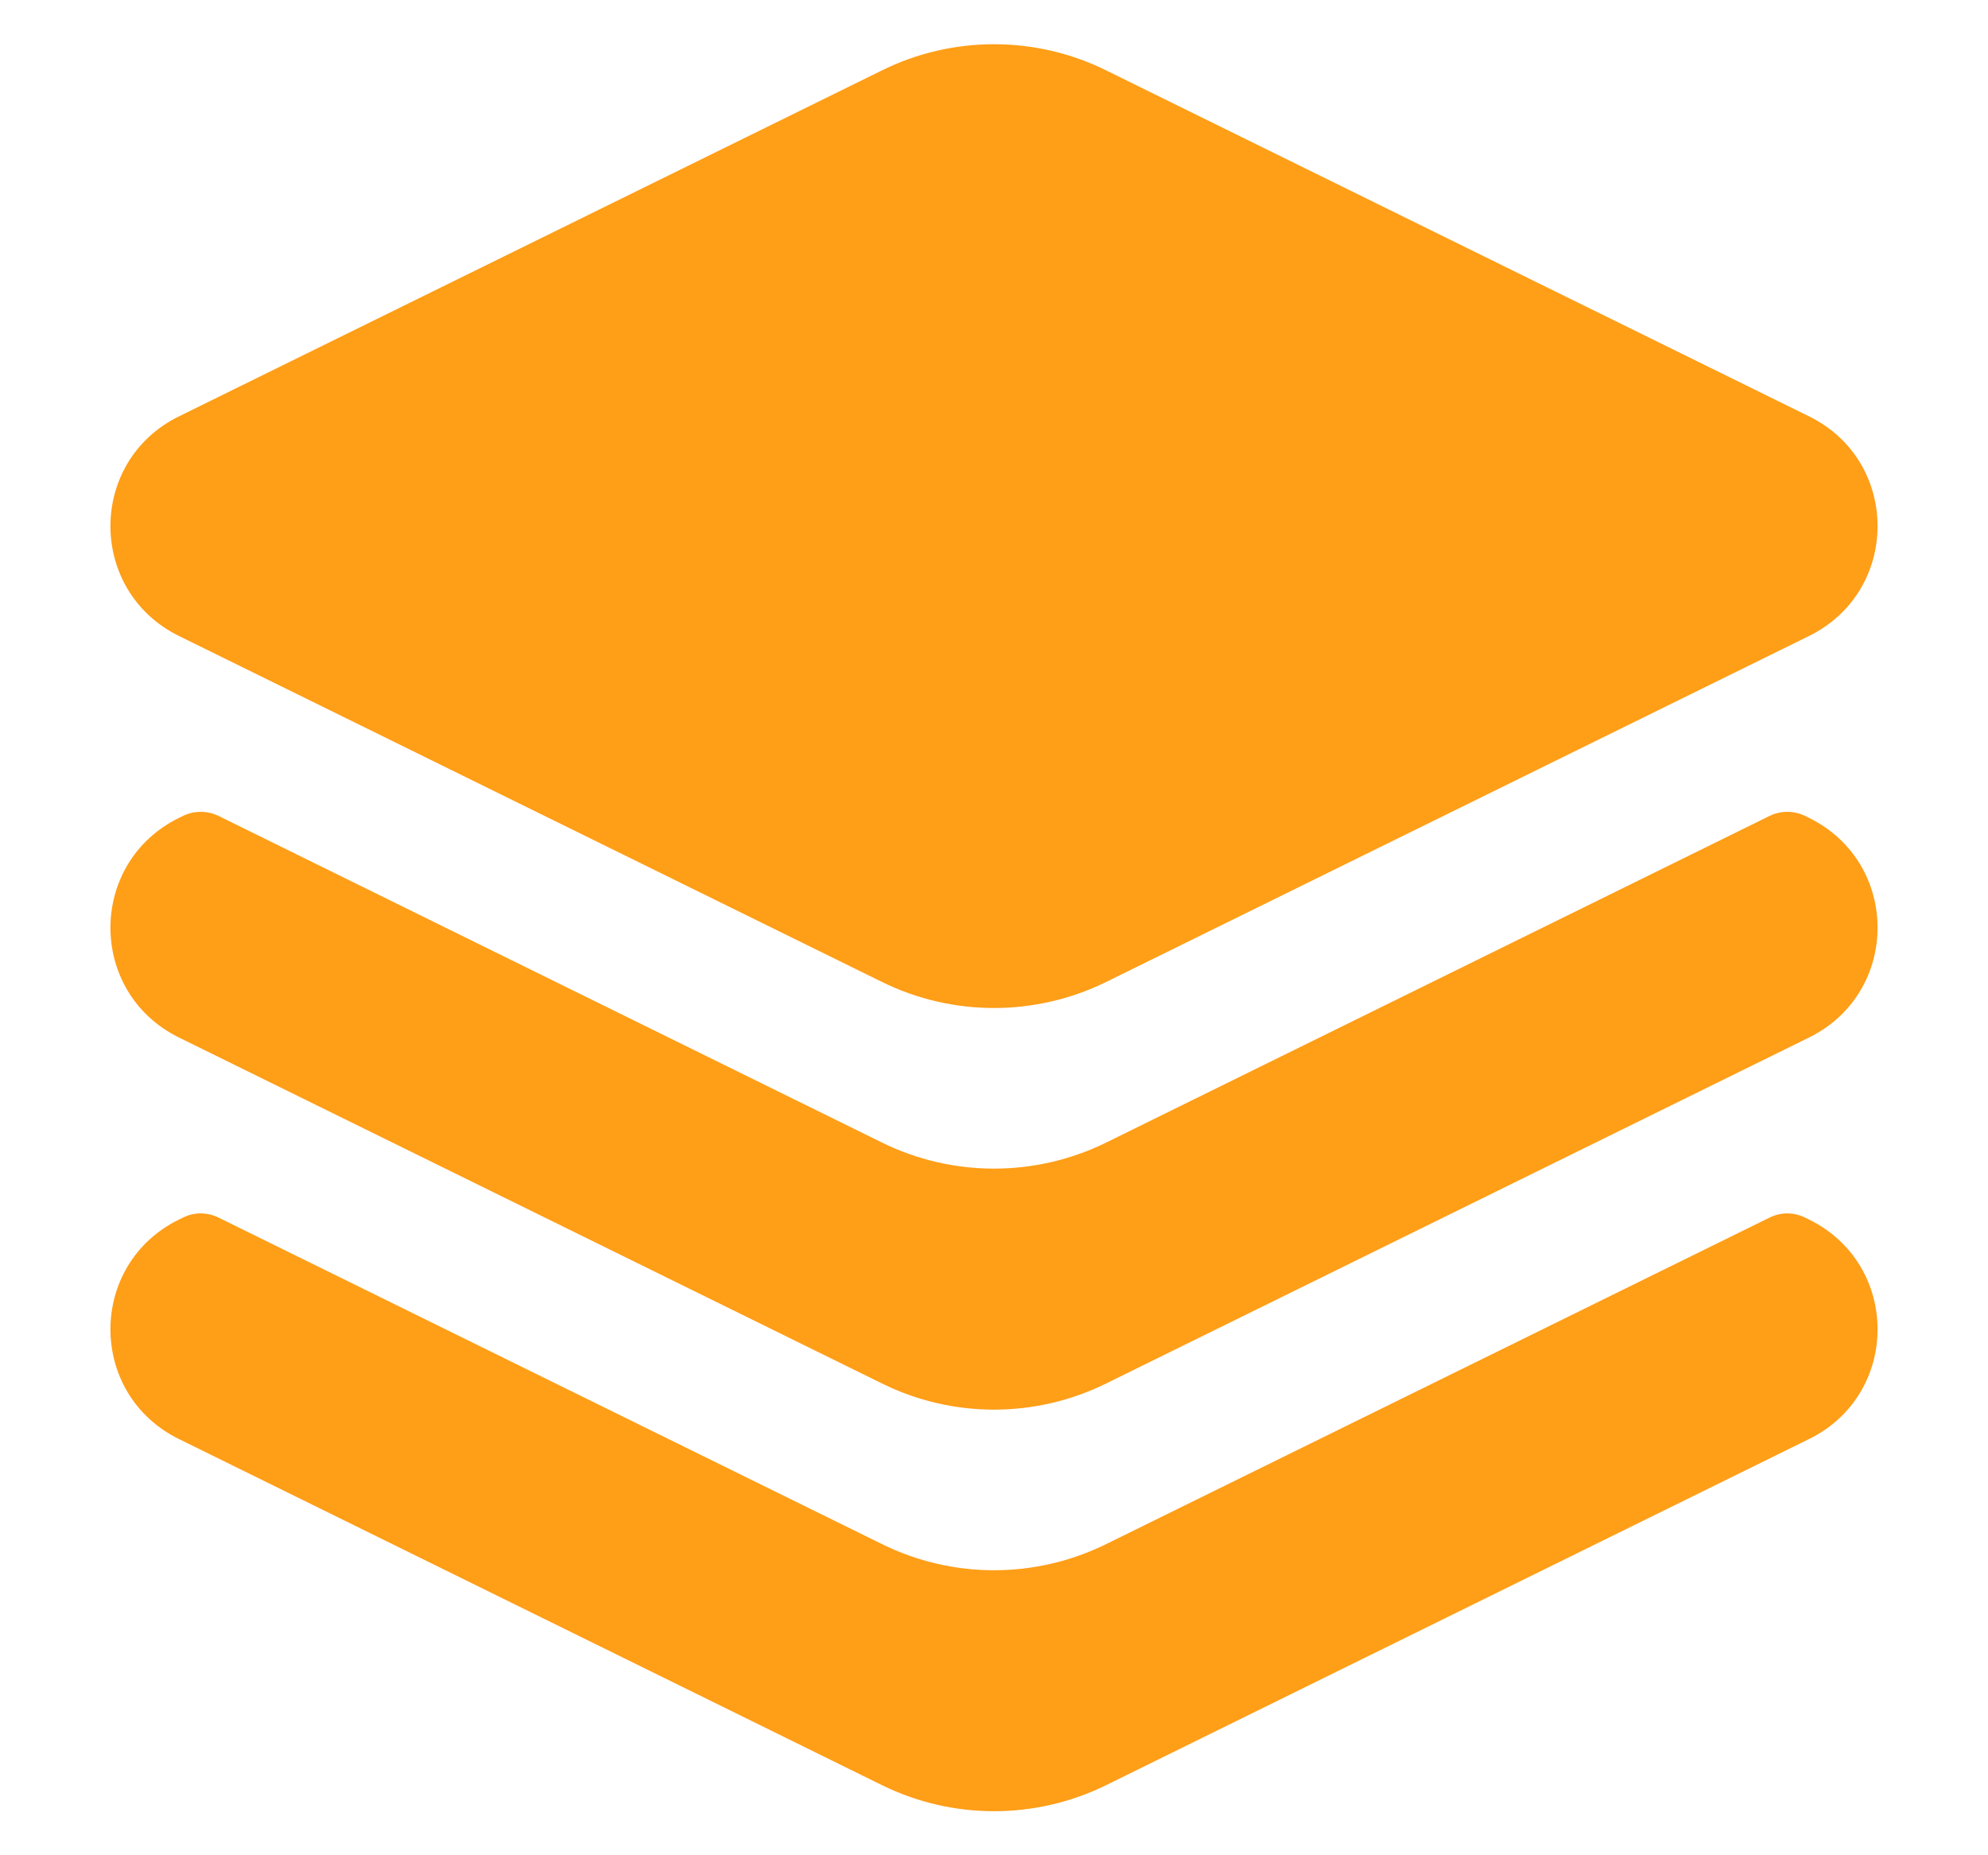 <svg width="15" height="14" viewBox="0 0 15 14" fill="none" xmlns="http://www.w3.org/2000/svg">
<path fill-rule="evenodd" clip-rule="evenodd" d="M8.346 0.531C7.813 0.268 7.187 0.268 6.655 0.531L1.35 3.142C0.661 3.481 0.661 4.459 1.35 4.799L6.655 7.41C7.187 7.672 7.813 7.672 8.346 7.41L13.65 4.799C14.339 4.459 14.339 3.481 13.65 3.142L8.346 0.531ZM1.381 6.157C1.465 6.116 1.564 6.116 1.649 6.157L6.655 8.622C7.187 8.884 7.813 8.884 8.346 8.622L13.352 6.157C13.436 6.116 13.535 6.116 13.62 6.157L13.65 6.172C14.339 6.512 14.339 7.489 13.65 7.829L8.346 10.44C7.813 10.703 7.187 10.703 6.655 10.44L1.35 7.829C0.661 7.489 0.661 6.512 1.35 6.172L1.381 6.157ZM1.649 9.188C1.564 9.146 1.465 9.146 1.381 9.188L1.35 9.203C0.661 9.542 0.661 10.52 1.35 10.859L6.655 13.471C7.187 13.733 7.813 13.733 8.346 13.471L13.65 10.859C14.339 10.52 14.339 9.542 13.65 9.203L13.62 9.188C13.535 9.146 13.436 9.146 13.352 9.188L8.346 11.652C7.813 11.915 7.187 11.915 6.655 11.652L1.649 9.188Z" fill="#FF9E17"/>
</svg>
